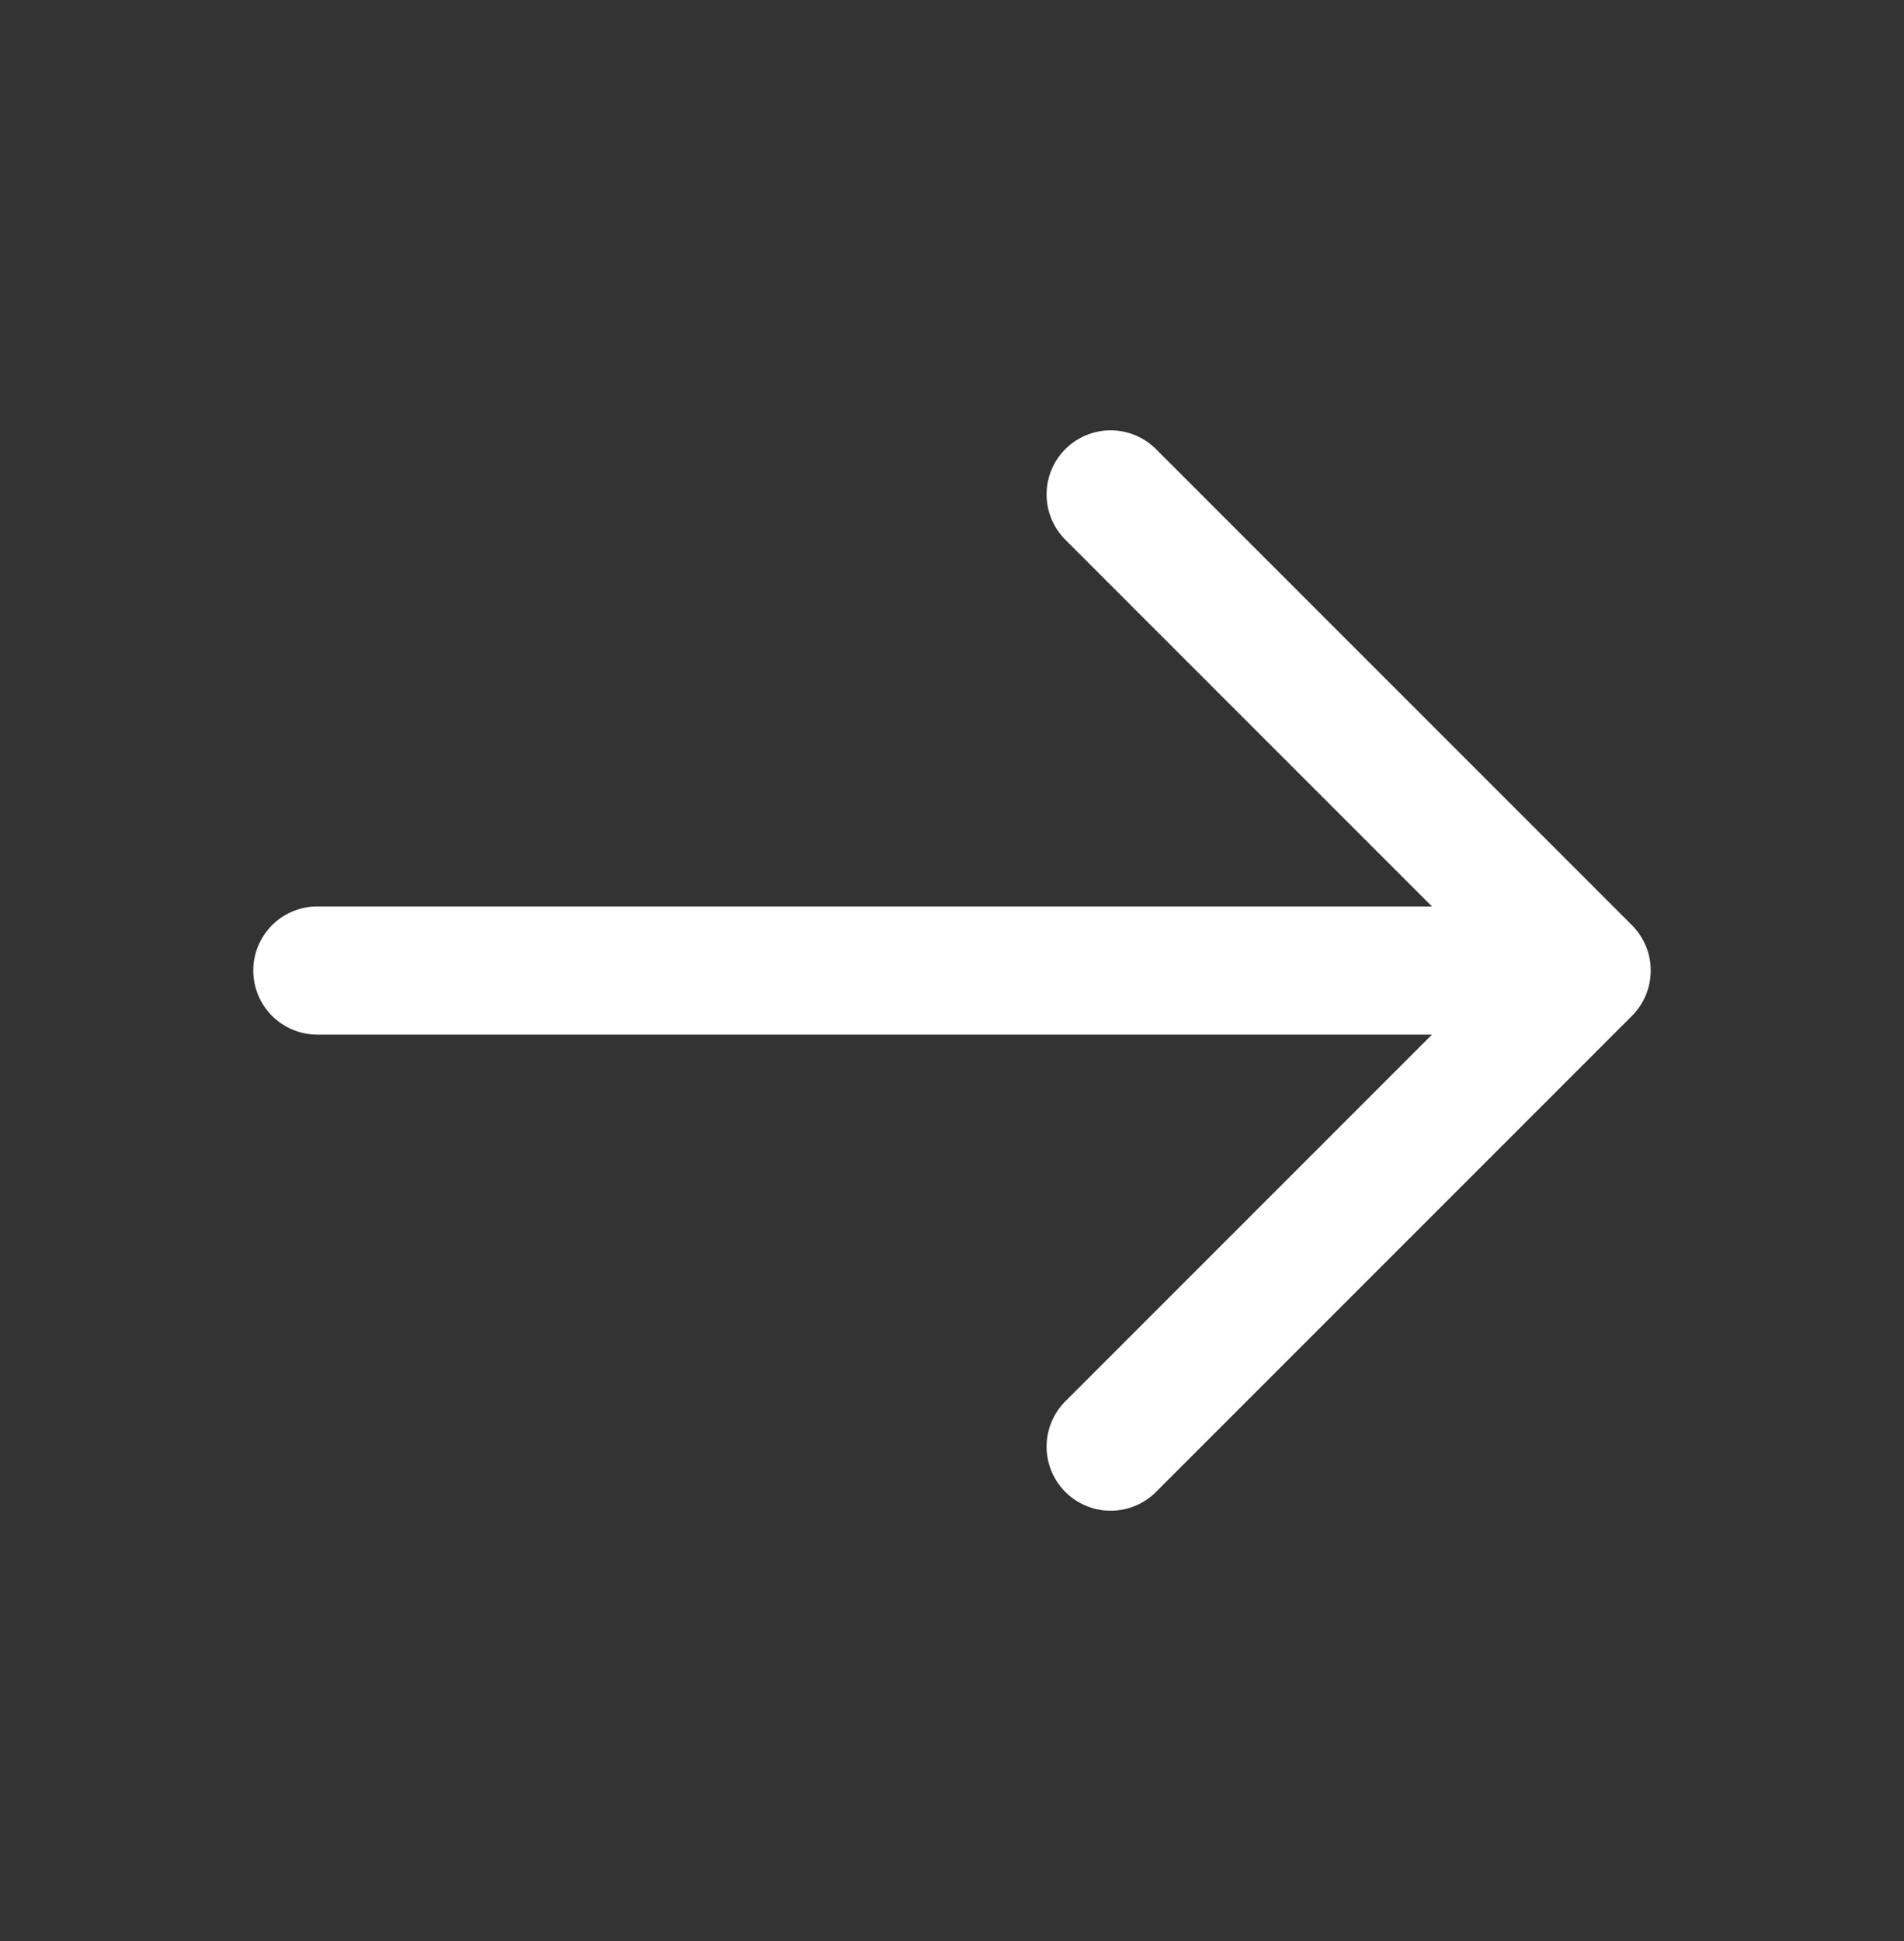 <svg width="52" height="53" viewBox="0 0 52 53" fill="none" xmlns="http://www.w3.org/2000/svg">
<rect x="0" y="0" width="52" height="53" fill="#333333" stroke="none"/>
<path d="M8.667 26.5H43.333M43.333 26.5L30.333 13.5M43.333 26.5L30.333 39.5" stroke="white" stroke-width="3.5" stroke-linecap="round" stroke-linejoin="round"/>
</svg>

